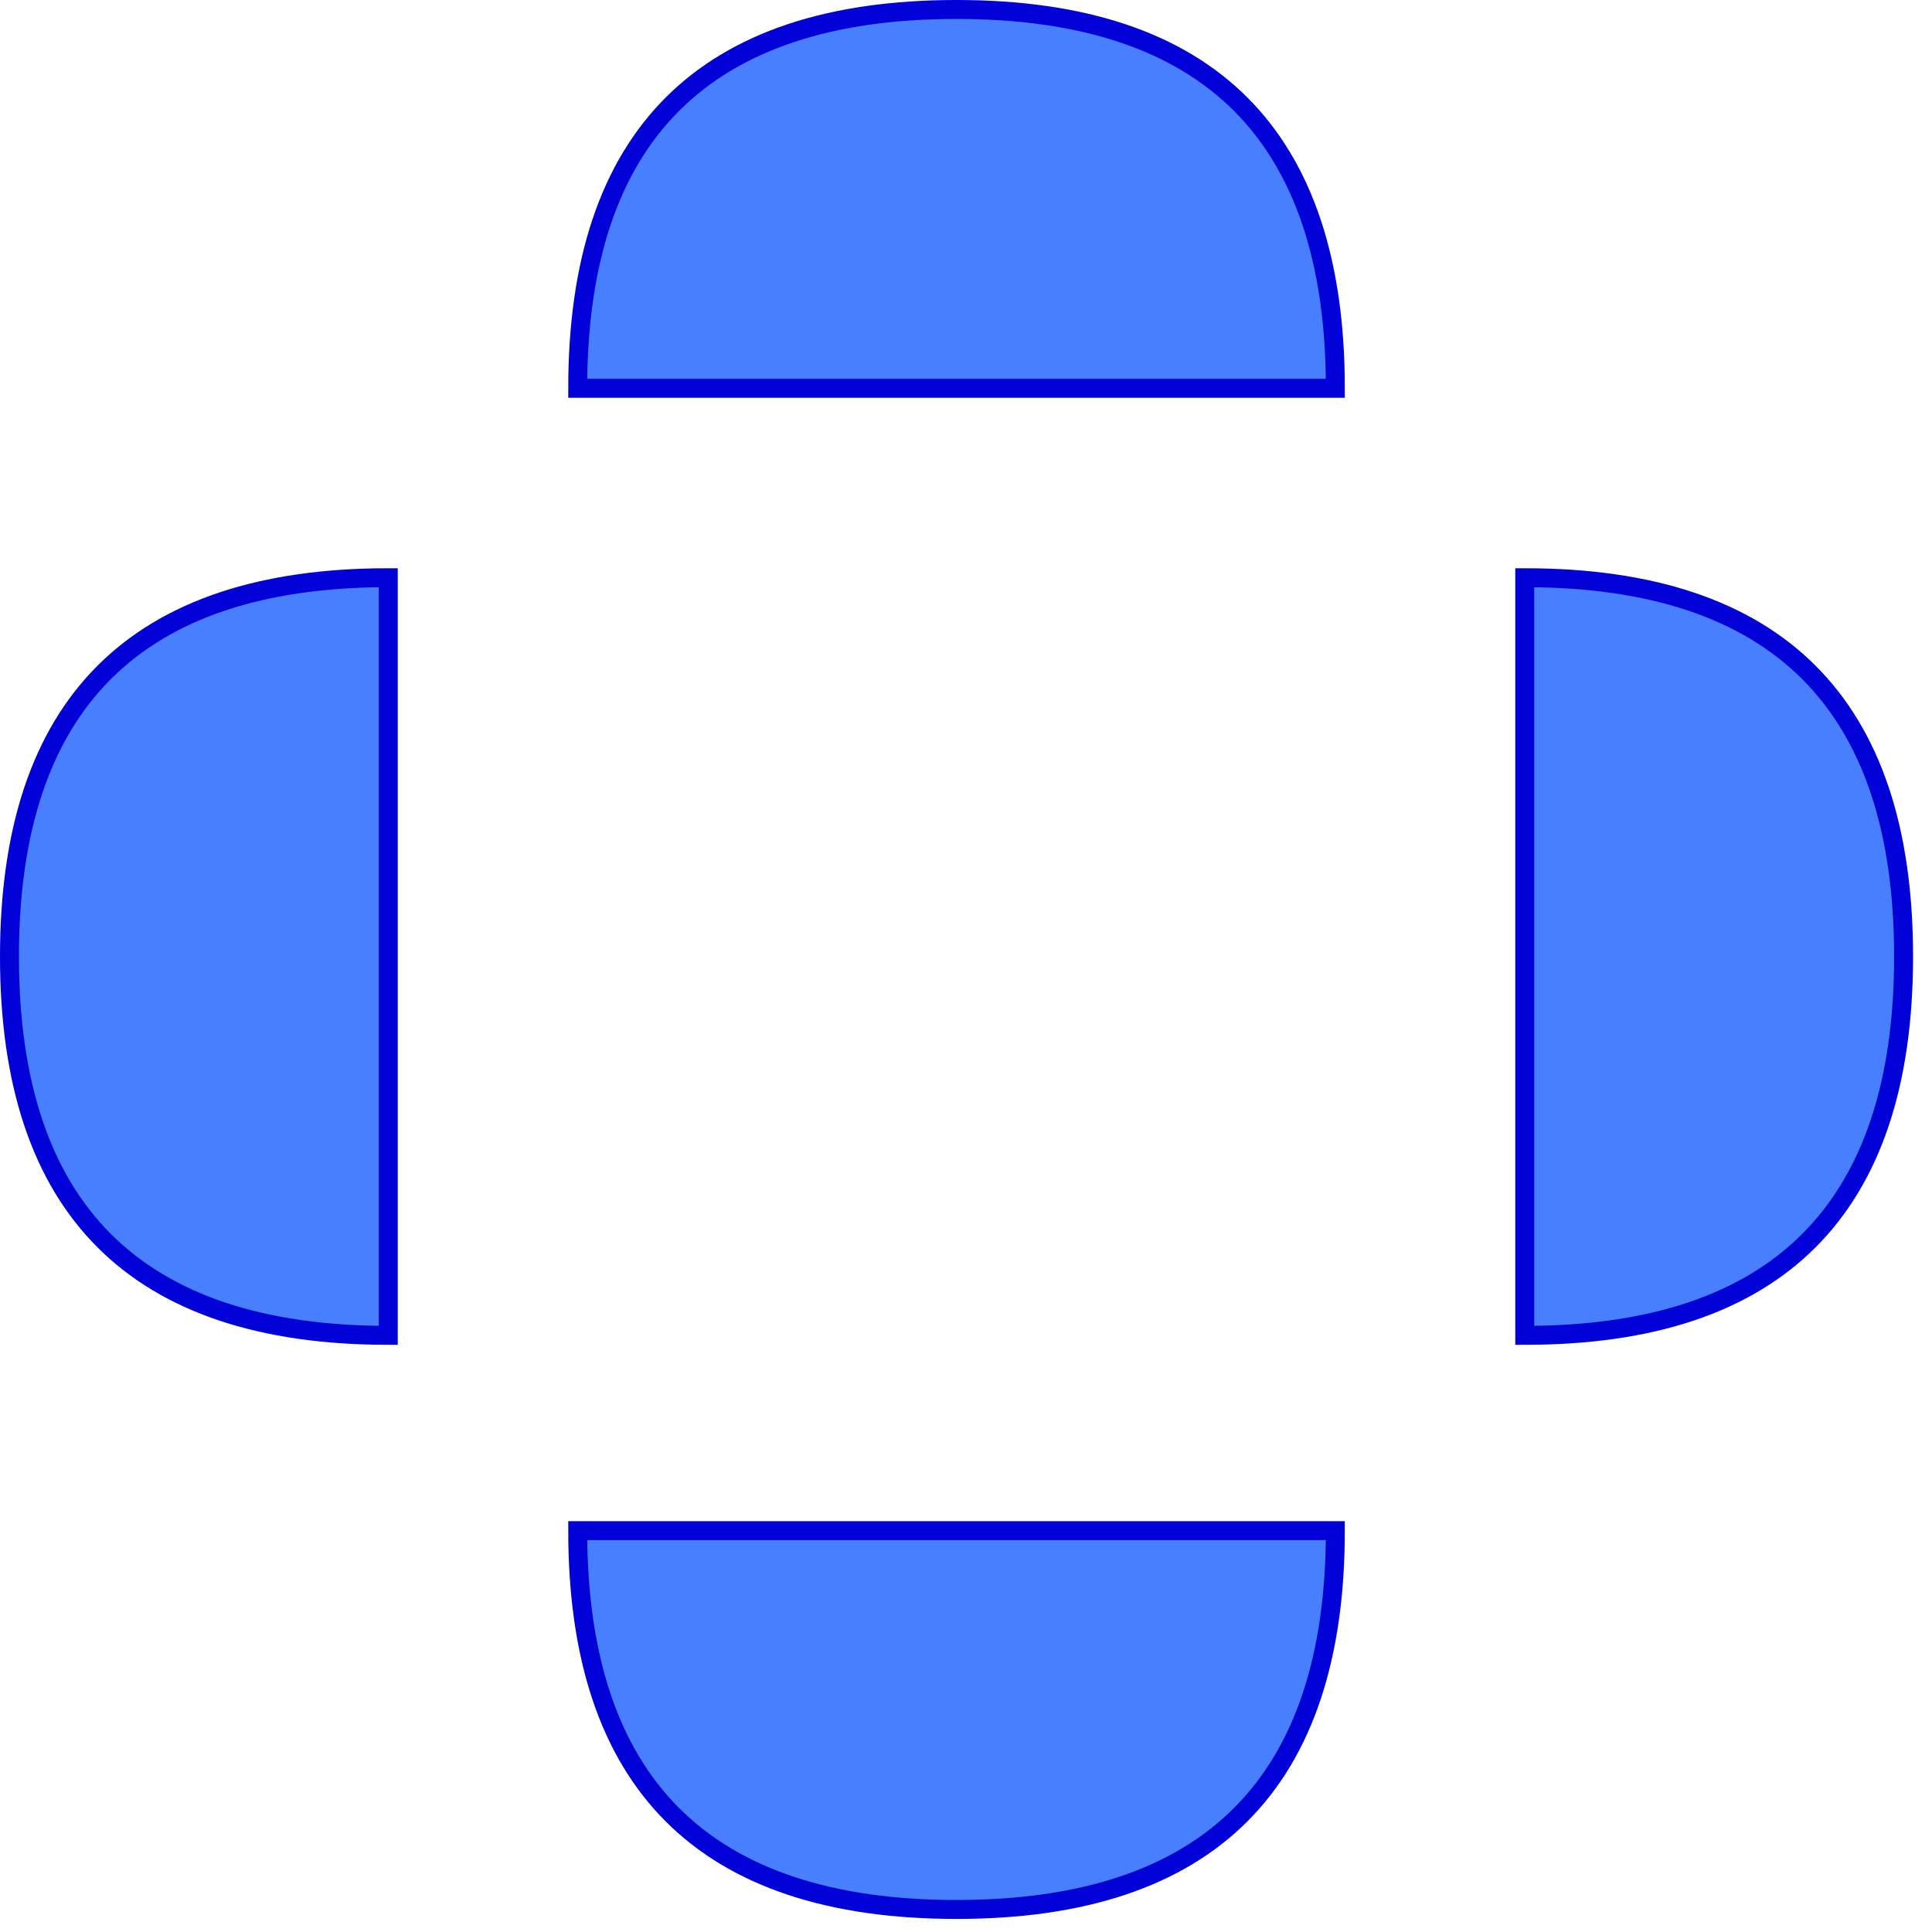 <?xml version="1.0" encoding="UTF-8"?>
<!-- Do not edit this file with editors other than draw.io -->
<!DOCTYPE svg PUBLIC "-//W3C//DTD SVG 1.1//EN" "http://www.w3.org/Graphics/SVG/1.1/DTD/svg11.dtd">
<svg xmlns="http://www.w3.org/2000/svg" xmlns:xlink="http://www.w3.org/1999/xlink" version="1.1" width="102px"
  height="102px" viewBox="-0.5 -0.5 102 102"
  content="&lt;mxfile host=&quot;app.diagrams.net&quot; modified=&quot;2024-02-09T21:52:51.051Z&quot; agent=&quot;Mozilla/5.0 (Macintosh; Intel Mac OS X 10_15_7) AppleWebKit/537.36 (KHTML, like Gecko) Chrome/121.0.0.0 Safari/537.36&quot; etag=&quot;K3rUi92NYkVvkW5sE47D&quot; version=&quot;23.1.2&quot; type=&quot;device&quot; scale=&quot;1&quot; border=&quot;0&quot;&gt;&#10;  &lt;diagram name=&quot;Page-1&quot; id=&quot;qXmX4h7-Qxs7-3qJtQmp&quot;&gt;&#10;    &lt;mxGraphModel dx=&quot;156&quot; dy=&quot;114&quot; grid=&quot;1&quot; gridSize=&quot;10&quot; guides=&quot;1&quot; tooltips=&quot;1&quot; connect=&quot;1&quot; arrows=&quot;1&quot; fold=&quot;1&quot; page=&quot;1&quot; pageScale=&quot;1&quot; pageWidth=&quot;850&quot; pageHeight=&quot;1100&quot; math=&quot;0&quot; shadow=&quot;0&quot;&gt;&#10;      &lt;root&gt;&#10;        &lt;mxCell id=&quot;0&quot; /&gt;&#10;        &lt;mxCell id=&quot;1&quot; parent=&quot;0&quot; /&gt;&#10;        &lt;mxCell id=&quot;yO58SYuV2kqMdHOPF6qZ-2&quot; value=&quot;&quot; style=&quot;rounded=1;whiteSpace=wrap;html=1;fillColor=#e1d5e7;strokeColor=#9673a6;&quot; parent=&quot;1&quot; vertex=&quot;1&quot;&gt;&#10;          &lt;mxGeometry x=&quot;505&quot; y=&quot;185.16&quot; width=&quot;30&quot; height=&quot;30&quot; as=&quot;geometry&quot; /&gt;&#10;        &lt;/mxCell&gt;&#10;        &lt;mxCell id=&quot;yO58SYuV2kqMdHOPF6qZ-5&quot; value=&quot;&quot; style=&quot;shape=or;whiteSpace=wrap;html=1;rotation=-180;fillColor=#ffe6cc;strokeColor=#d79b00;&quot; parent=&quot;1&quot; vertex=&quot;1&quot;&gt;&#10;          &lt;mxGeometry x=&quot;470&quot; y=&quot;180&quot; width=&quot;20&quot; height=&quot;40&quot; as=&quot;geometry&quot; /&gt;&#10;        &lt;/mxCell&gt;&#10;        &lt;mxCell id=&quot;yO58SYuV2kqMdHOPF6qZ-8&quot; value=&quot;&quot; style=&quot;ellipse;whiteSpace=wrap;html=1;fillColor=#f8cecc;strokeColor=#b85450;&quot; parent=&quot;1&quot; vertex=&quot;1&quot;&gt;&#10;          &lt;mxGeometry x=&quot;510&quot; y=&quot;190.16&quot; width=&quot;20&quot; height=&quot;20&quot; as=&quot;geometry&quot; /&gt;&#10;        &lt;/mxCell&gt;&#10;        &lt;mxCell id=&quot;yO58SYuV2kqMdHOPF6qZ-20&quot; value=&quot;&quot; style=&quot;shape=or;whiteSpace=wrap;html=1;rotation=90;fillColor=#ffe6cc;strokeColor=#d79b00;&quot; parent=&quot;1&quot; vertex=&quot;1&quot;&gt;&#10;          &lt;mxGeometry x=&quot;510&quot; y=&quot;220.31&quot; width=&quot;20&quot; height=&quot;40&quot; as=&quot;geometry&quot; /&gt;&#10;        &lt;/mxCell&gt;&#10;        &lt;mxCell id=&quot;yO58SYuV2kqMdHOPF6qZ-22&quot; value=&quot;&quot; style=&quot;shape=or;whiteSpace=wrap;html=1;rotation=-90;fillColor=#ffe6cc;strokeColor=#d79b00;&quot; parent=&quot;1&quot; vertex=&quot;1&quot;&gt;&#10;          &lt;mxGeometry x=&quot;510&quot; y=&quot;140&quot; width=&quot;20&quot; height=&quot;40&quot; as=&quot;geometry&quot; /&gt;&#10;        &lt;/mxCell&gt;&#10;        &lt;mxCell id=&quot;yO58SYuV2kqMdHOPF6qZ-27&quot; value=&quot;&quot; style=&quot;shape=or;whiteSpace=wrap;html=1;rotation=0;fillColor=#ffe6cc;strokeColor=#d79b00;&quot; parent=&quot;1&quot; vertex=&quot;1&quot;&gt;&#10;          &lt;mxGeometry x=&quot;550&quot; y=&quot;180&quot; width=&quot;20&quot; height=&quot;40&quot; as=&quot;geometry&quot; /&gt;&#10;        &lt;/mxCell&gt;&#10;      &lt;/root&gt;&#10;    &lt;/mxGraphModel&gt;&#10;  &lt;/diagram&gt;&#10;&lt;/mxfile&gt;&#10;">
  <defs />
  <g>
    
    <path d="M 0 30 Q 20 30 20 50 Q 20 70 0 70 Z" fill="rgba(57,117,255,0.922)" stroke="#0000d7" stroke-miterlimit="10"
      transform="rotate(-180,10,50)" pointer-events="all" />
    <path d="M 40 70.31 Q 60 70.31 60 90.31 Q 60 110.31 40 110.31 Z" fill="rgba(57,117,255,0.922)" stroke="#0000d7"
      stroke-miterlimit="10" transform="rotate(90,50,90.31)" pointer-events="all" />
    <path d="M 40 -10 Q 60 -10 60 10 Q 60 30 40 30 Z" fill="rgba(57,117,255,0.922)" stroke="#0000d7" stroke-miterlimit="10"
      transform="rotate(-90,50,10)" pointer-events="all" />
    <path d="M 80 30 Q 100 30 100 50 Q 100 70 80 70 Z" fill="rgba(57,117,255,0.922)" stroke="#0000d7" stroke-miterlimit="10"
      pointer-events="all" />
  </g>
</svg>